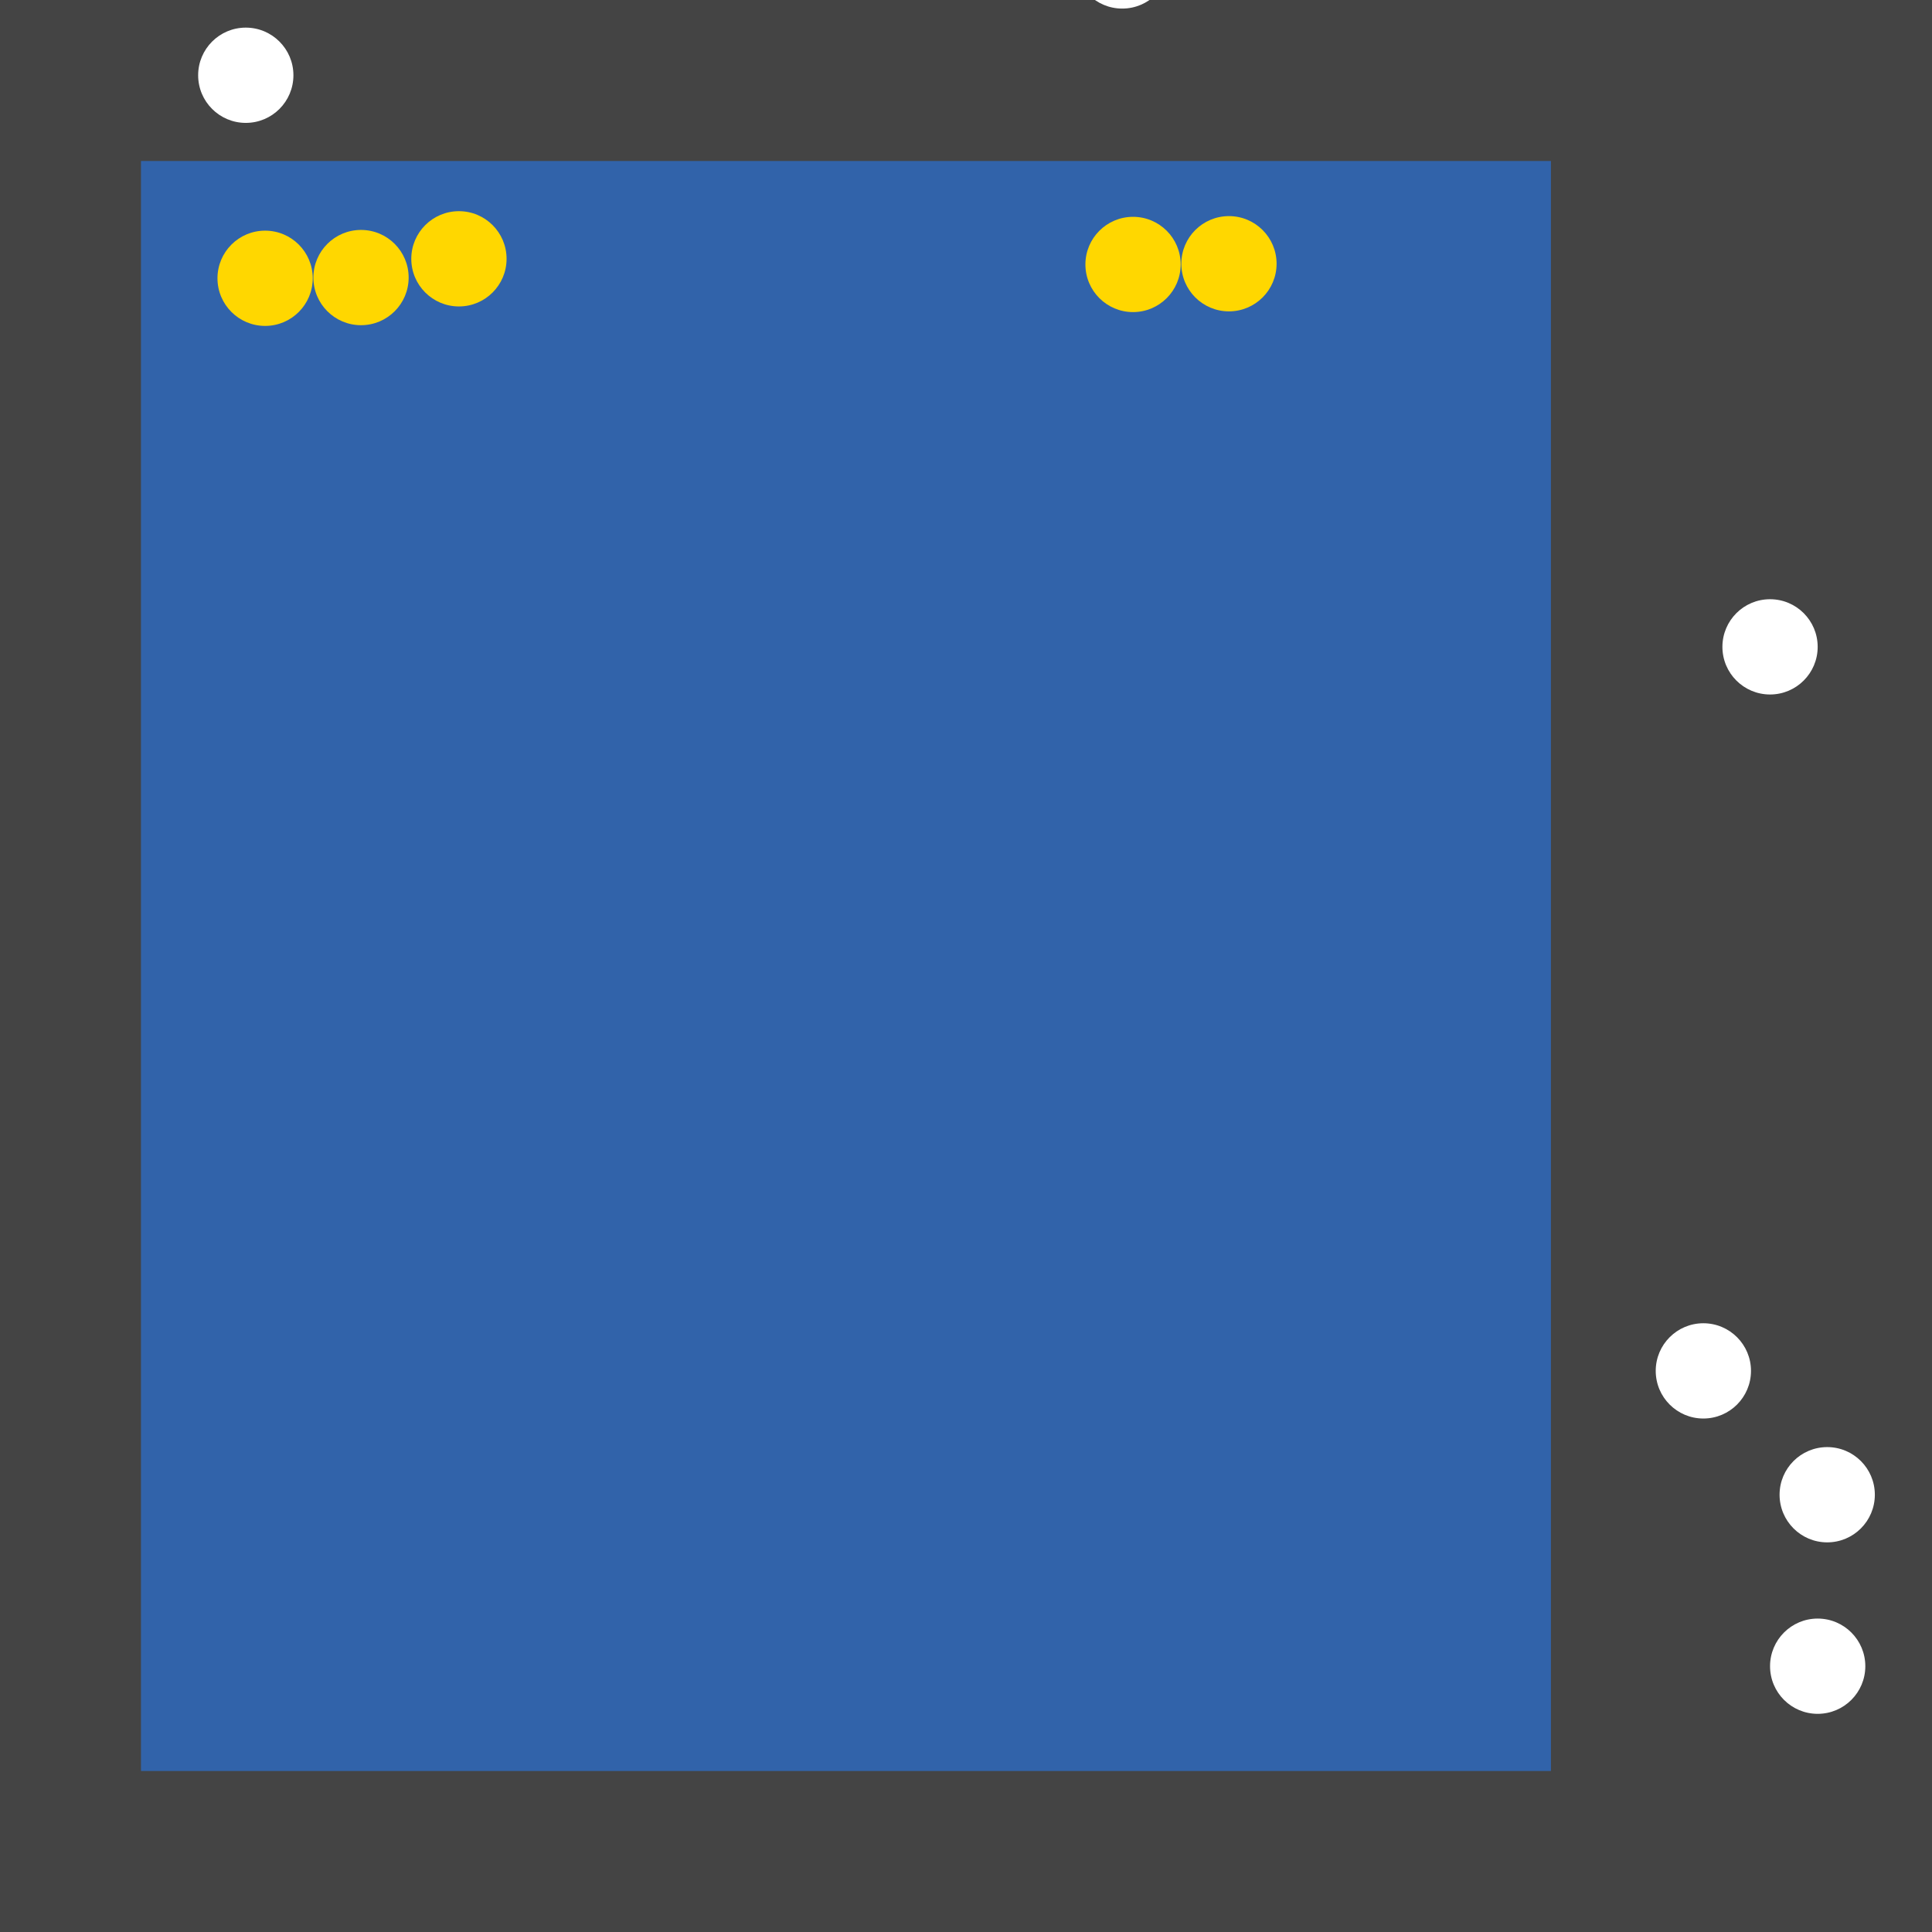 <?xml version="1.0" encoding="UTF-8"?>
<svg xmlns="http://www.w3.org/2000/svg" xmlns:xlink="http://www.w3.org/1999/xlink" width="512pt" height="512pt" viewBox="0 0 512 512" version="1.1">
<g id="surface206">
<rect x="0" y="0" width="512" height="512" style="fill:rgb(26.7%,26.7%,26.7%);fill-opacity:1;stroke:none;"/>
<path style=" stroke:none;fill-rule:nonzero;fill:rgb(19.2%,38.8%,66.7%);fill-opacity:1;" d="M 37.363 42.668 L 411.012 42.668 L 411.012 469.332 L 37.363 469.332 Z M 37.363 42.668 "/>
<path style=" stroke:none;fill-rule:nonzero;fill:rgb(100%,100%,100%);fill-opacity:1;" d="M 481.703 171.426 C 481.703 178.395 476.051 184.047 469.082 184.047 C 462.109 184.047 456.457 178.395 456.457 171.426 C 456.457 164.453 462.109 158.801 469.082 158.801 C 476.051 158.801 481.703 164.453 481.703 171.426 "/>
<path style=" stroke:none;fill-rule:nonzero;fill:rgb(100%,100%,100%);fill-opacity:1;" d="M 494.328 441.562 C 494.328 448.535 488.676 454.184 481.703 454.184 C 474.73 454.184 469.082 448.535 469.082 441.562 C 469.082 434.59 474.73 428.938 481.703 428.938 C 488.676 428.938 494.328 434.59 494.328 441.562 "/>
<path style=" stroke:none;fill-rule:nonzero;fill:rgb(100%,100%,100%);fill-opacity:1;" d="M 77.758 19.945 C 77.758 26.918 72.109 32.566 65.137 32.566 C 58.164 32.566 52.512 26.918 52.512 19.945 C 52.512 12.973 58.164 7.32 65.137 7.32 C 72.109 7.32 77.758 12.973 77.758 19.945 "/>
<path style=" stroke:none;fill-rule:nonzero;fill:rgb(100%,100%,100%);fill-opacity:1;" d="M 310.027 -10.352 C 310.027 -3.379 304.375 2.273 297.402 2.273 C 290.434 2.273 284.781 -3.379 284.781 -10.352 C 284.781 -17.324 290.434 -22.973 297.402 -22.973 C 304.375 -22.973 310.027 -17.324 310.027 -10.352 "/>
<path style=" stroke:none;fill-rule:nonzero;fill:rgb(100%,100%,100%);fill-opacity:1;" d="M 464.031 363.297 C 464.031 370.27 458.379 375.922 451.406 375.922 C 444.438 375.922 438.785 370.27 438.785 363.297 C 438.785 356.328 444.438 350.676 451.406 350.676 C 458.379 350.676 464.031 356.328 464.031 363.297 "/>
<path style=" stroke:none;fill-rule:nonzero;fill:rgb(100%,100%,100%);fill-opacity:1;" d="M 496.852 396.117 C 496.852 403.09 491.199 408.742 484.23 408.742 C 477.258 408.742 471.605 403.09 471.605 396.117 C 471.605 389.145 477.258 383.496 484.23 383.496 C 491.199 383.496 496.852 389.145 496.852 396.117 "/>
<path style=" stroke:none;fill-rule:nonzero;fill:rgb(100%,84.3%,0%);fill-opacity:1;" d="M 82.879 73.746 C 82.879 80.719 77.23 86.371 70.258 86.371 C 63.285 86.371 57.633 80.719 57.633 73.746 C 57.633 66.777 63.285 61.125 70.258 61.125 C 77.23 61.125 82.879 66.777 82.879 73.746 "/>
<path style=" stroke:none;fill-rule:nonzero;fill:rgb(100%,84.3%,0%);fill-opacity:1;" d="M 312.891 70.082 C 312.891 77.055 307.238 82.707 300.266 82.707 C 293.297 82.707 287.645 77.055 287.645 70.082 C 287.645 63.113 293.297 57.461 300.266 57.461 C 307.238 57.461 312.891 63.113 312.891 70.082 "/>
<path style=" stroke:none;fill-rule:nonzero;fill:rgb(100%,84.3%,0%);fill-opacity:1;" d="M 108.297 73.559 C 108.297 80.527 102.645 86.18 95.676 86.18 C 88.703 86.18 83.051 80.527 83.051 73.559 C 83.051 66.586 88.703 60.934 95.676 60.934 C 102.645 60.934 108.297 66.586 108.297 73.559 "/>
<path style=" stroke:none;fill-rule:nonzero;fill:rgb(100%,84.3%,0%);fill-opacity:1;" d="M 134.246 68.59 C 134.246 75.559 128.594 81.211 121.621 81.211 C 114.648 81.211 108.996 75.559 108.996 68.59 C 108.996 61.617 114.648 55.965 121.621 55.965 C 128.594 55.965 134.246 61.617 134.246 68.59 "/>
<path style=" stroke:none;fill-rule:nonzero;fill:rgb(100%,84.3%,0%);fill-opacity:1;" d="M 338.309 69.891 C 338.309 76.863 332.656 82.516 325.684 82.516 C 318.715 82.516 313.062 76.863 313.062 69.891 C 313.062 62.922 318.715 57.27 325.684 57.27 C 332.656 57.27 338.309 62.922 338.309 69.891 "/>
</g>
</svg>
